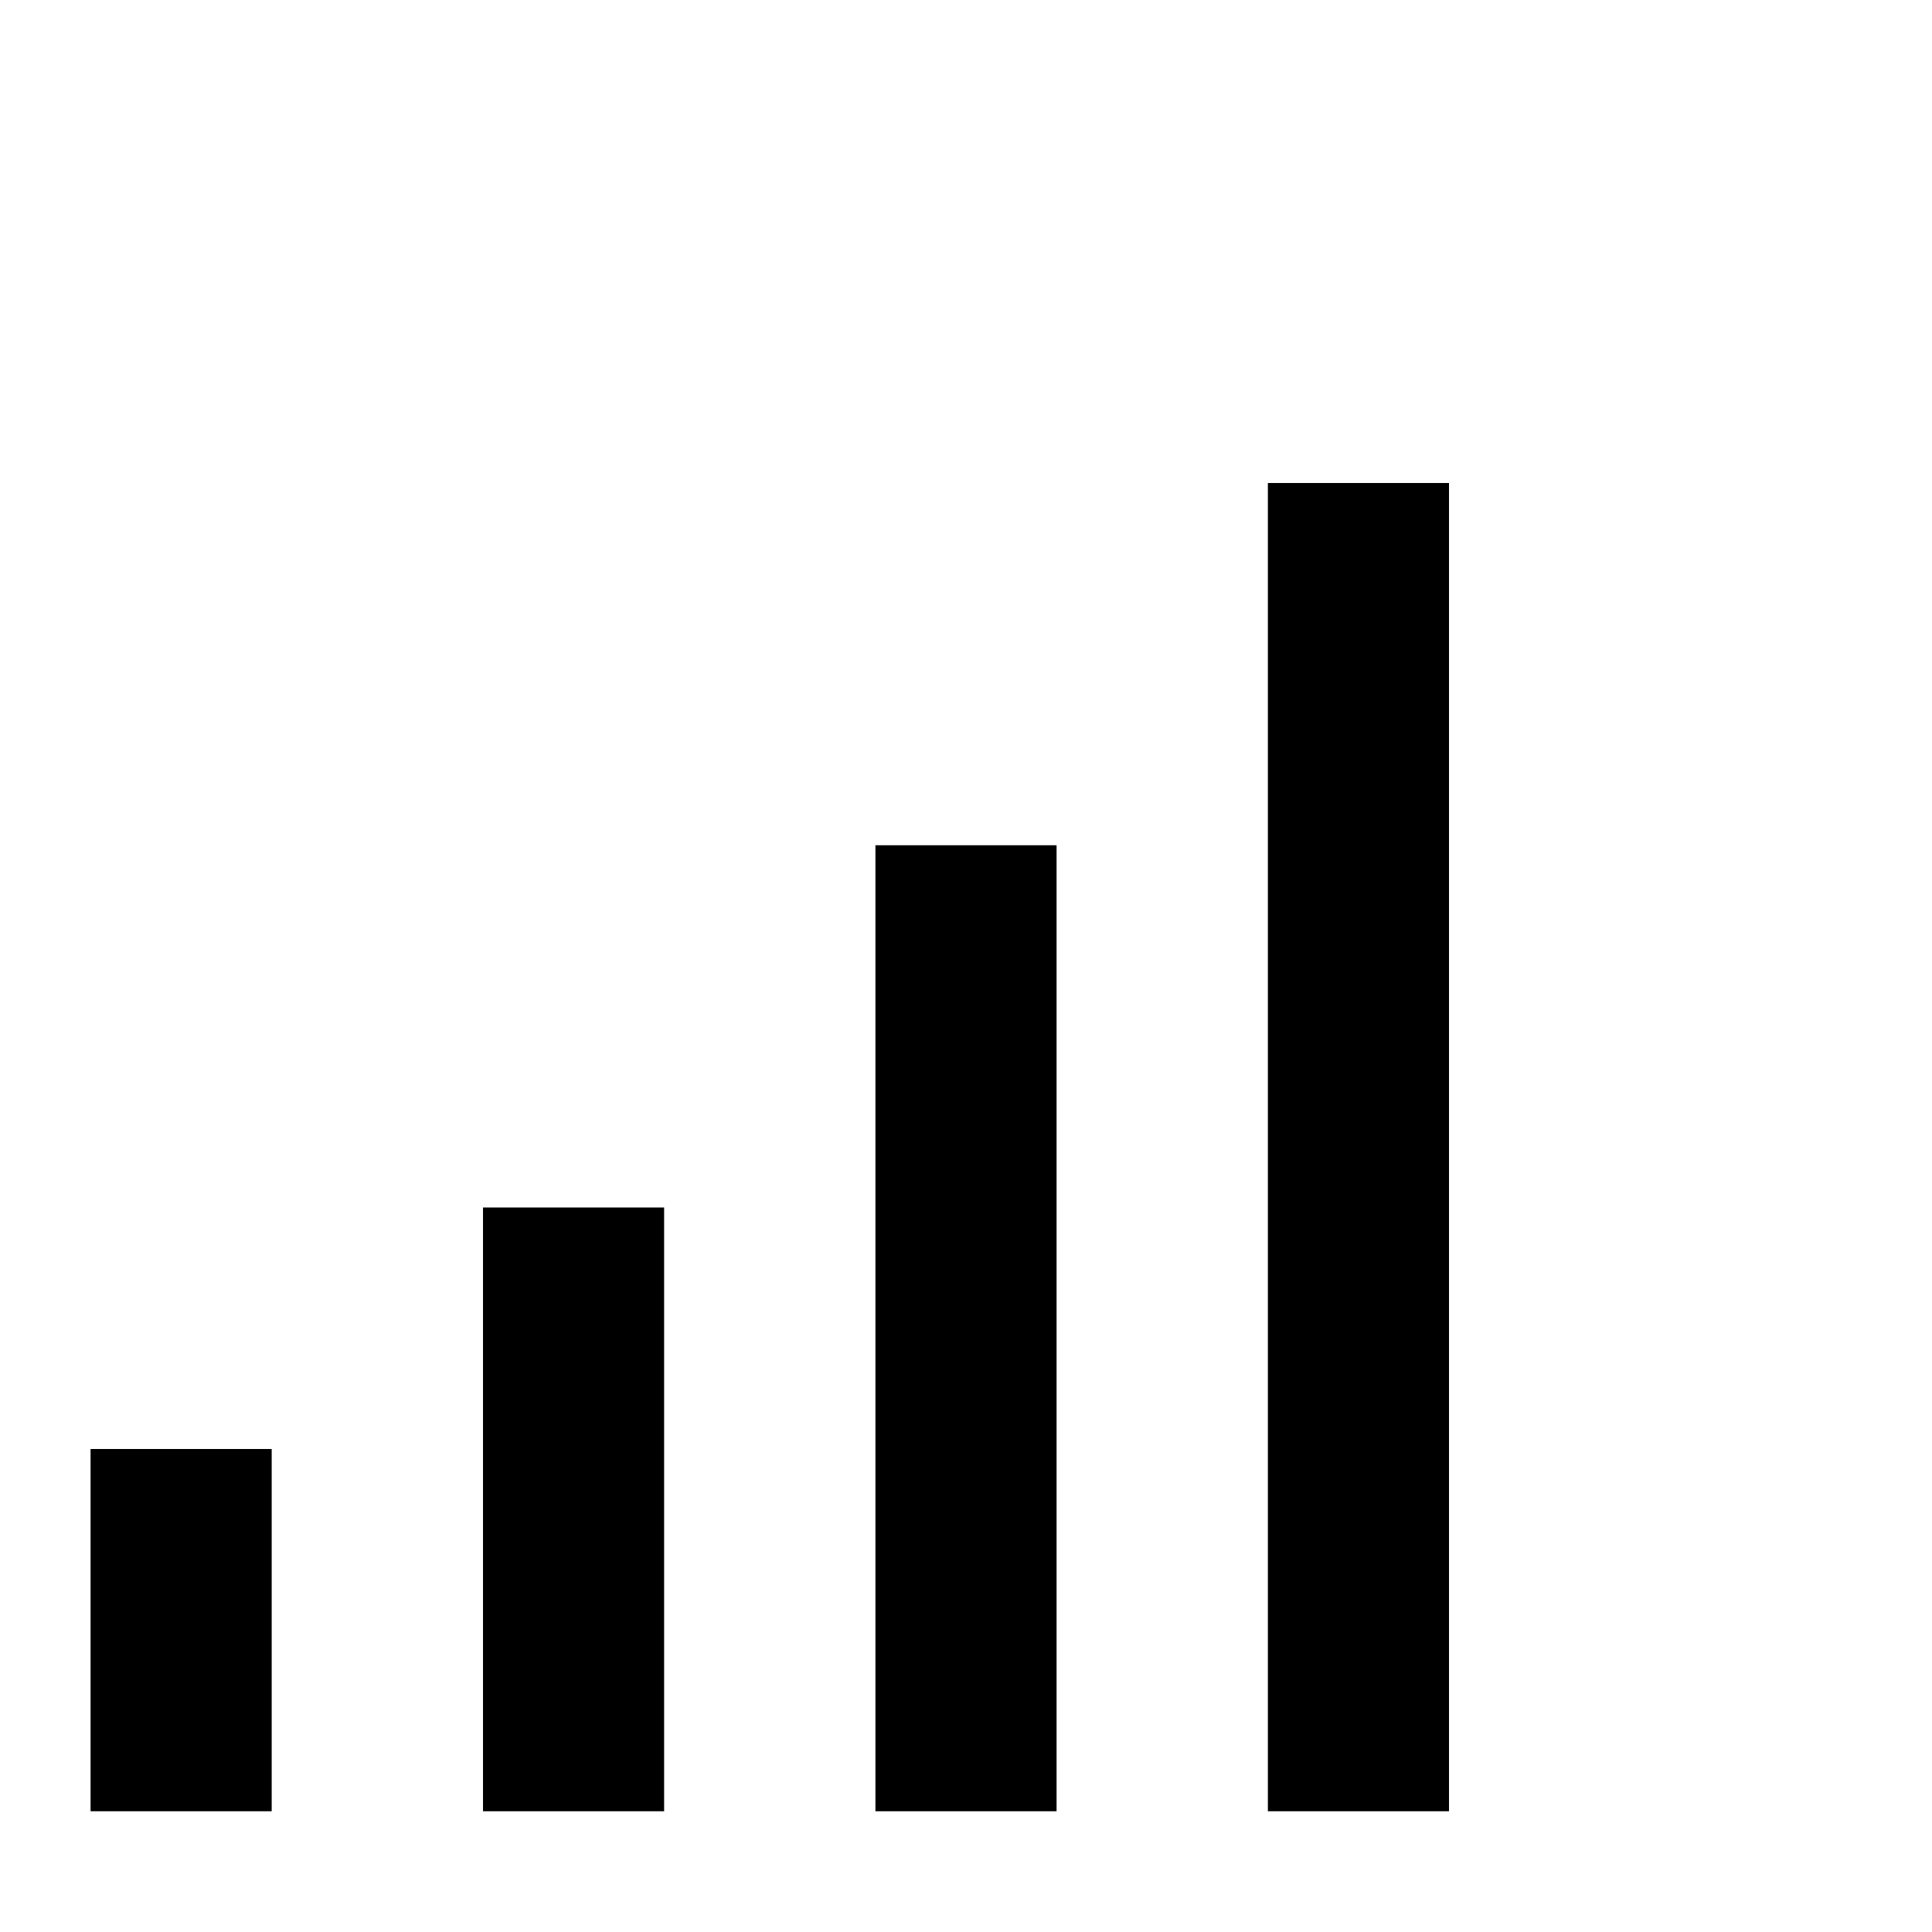 <svg fill="currentColor" xmlns="http://www.w3.org/2000/svg" viewBox="0 0 512 512"><!--! Font Awesome Pro 7.1.0 by @fontawesome - https://fontawesome.com License - https://fontawesome.com/license (Commercial License) Copyright 2025 Fonticons, Inc. --><path fill="currentColor" d="M384 152l0-24-48 0 0 352 48 0 0-328zM280 224l-48 0 0 256 48 0 0-256zM176 344l0-24-48 0 0 160 48 0 0-136zM72 408l0-24-48 0 0 96 48 0 0-72z"/></svg>